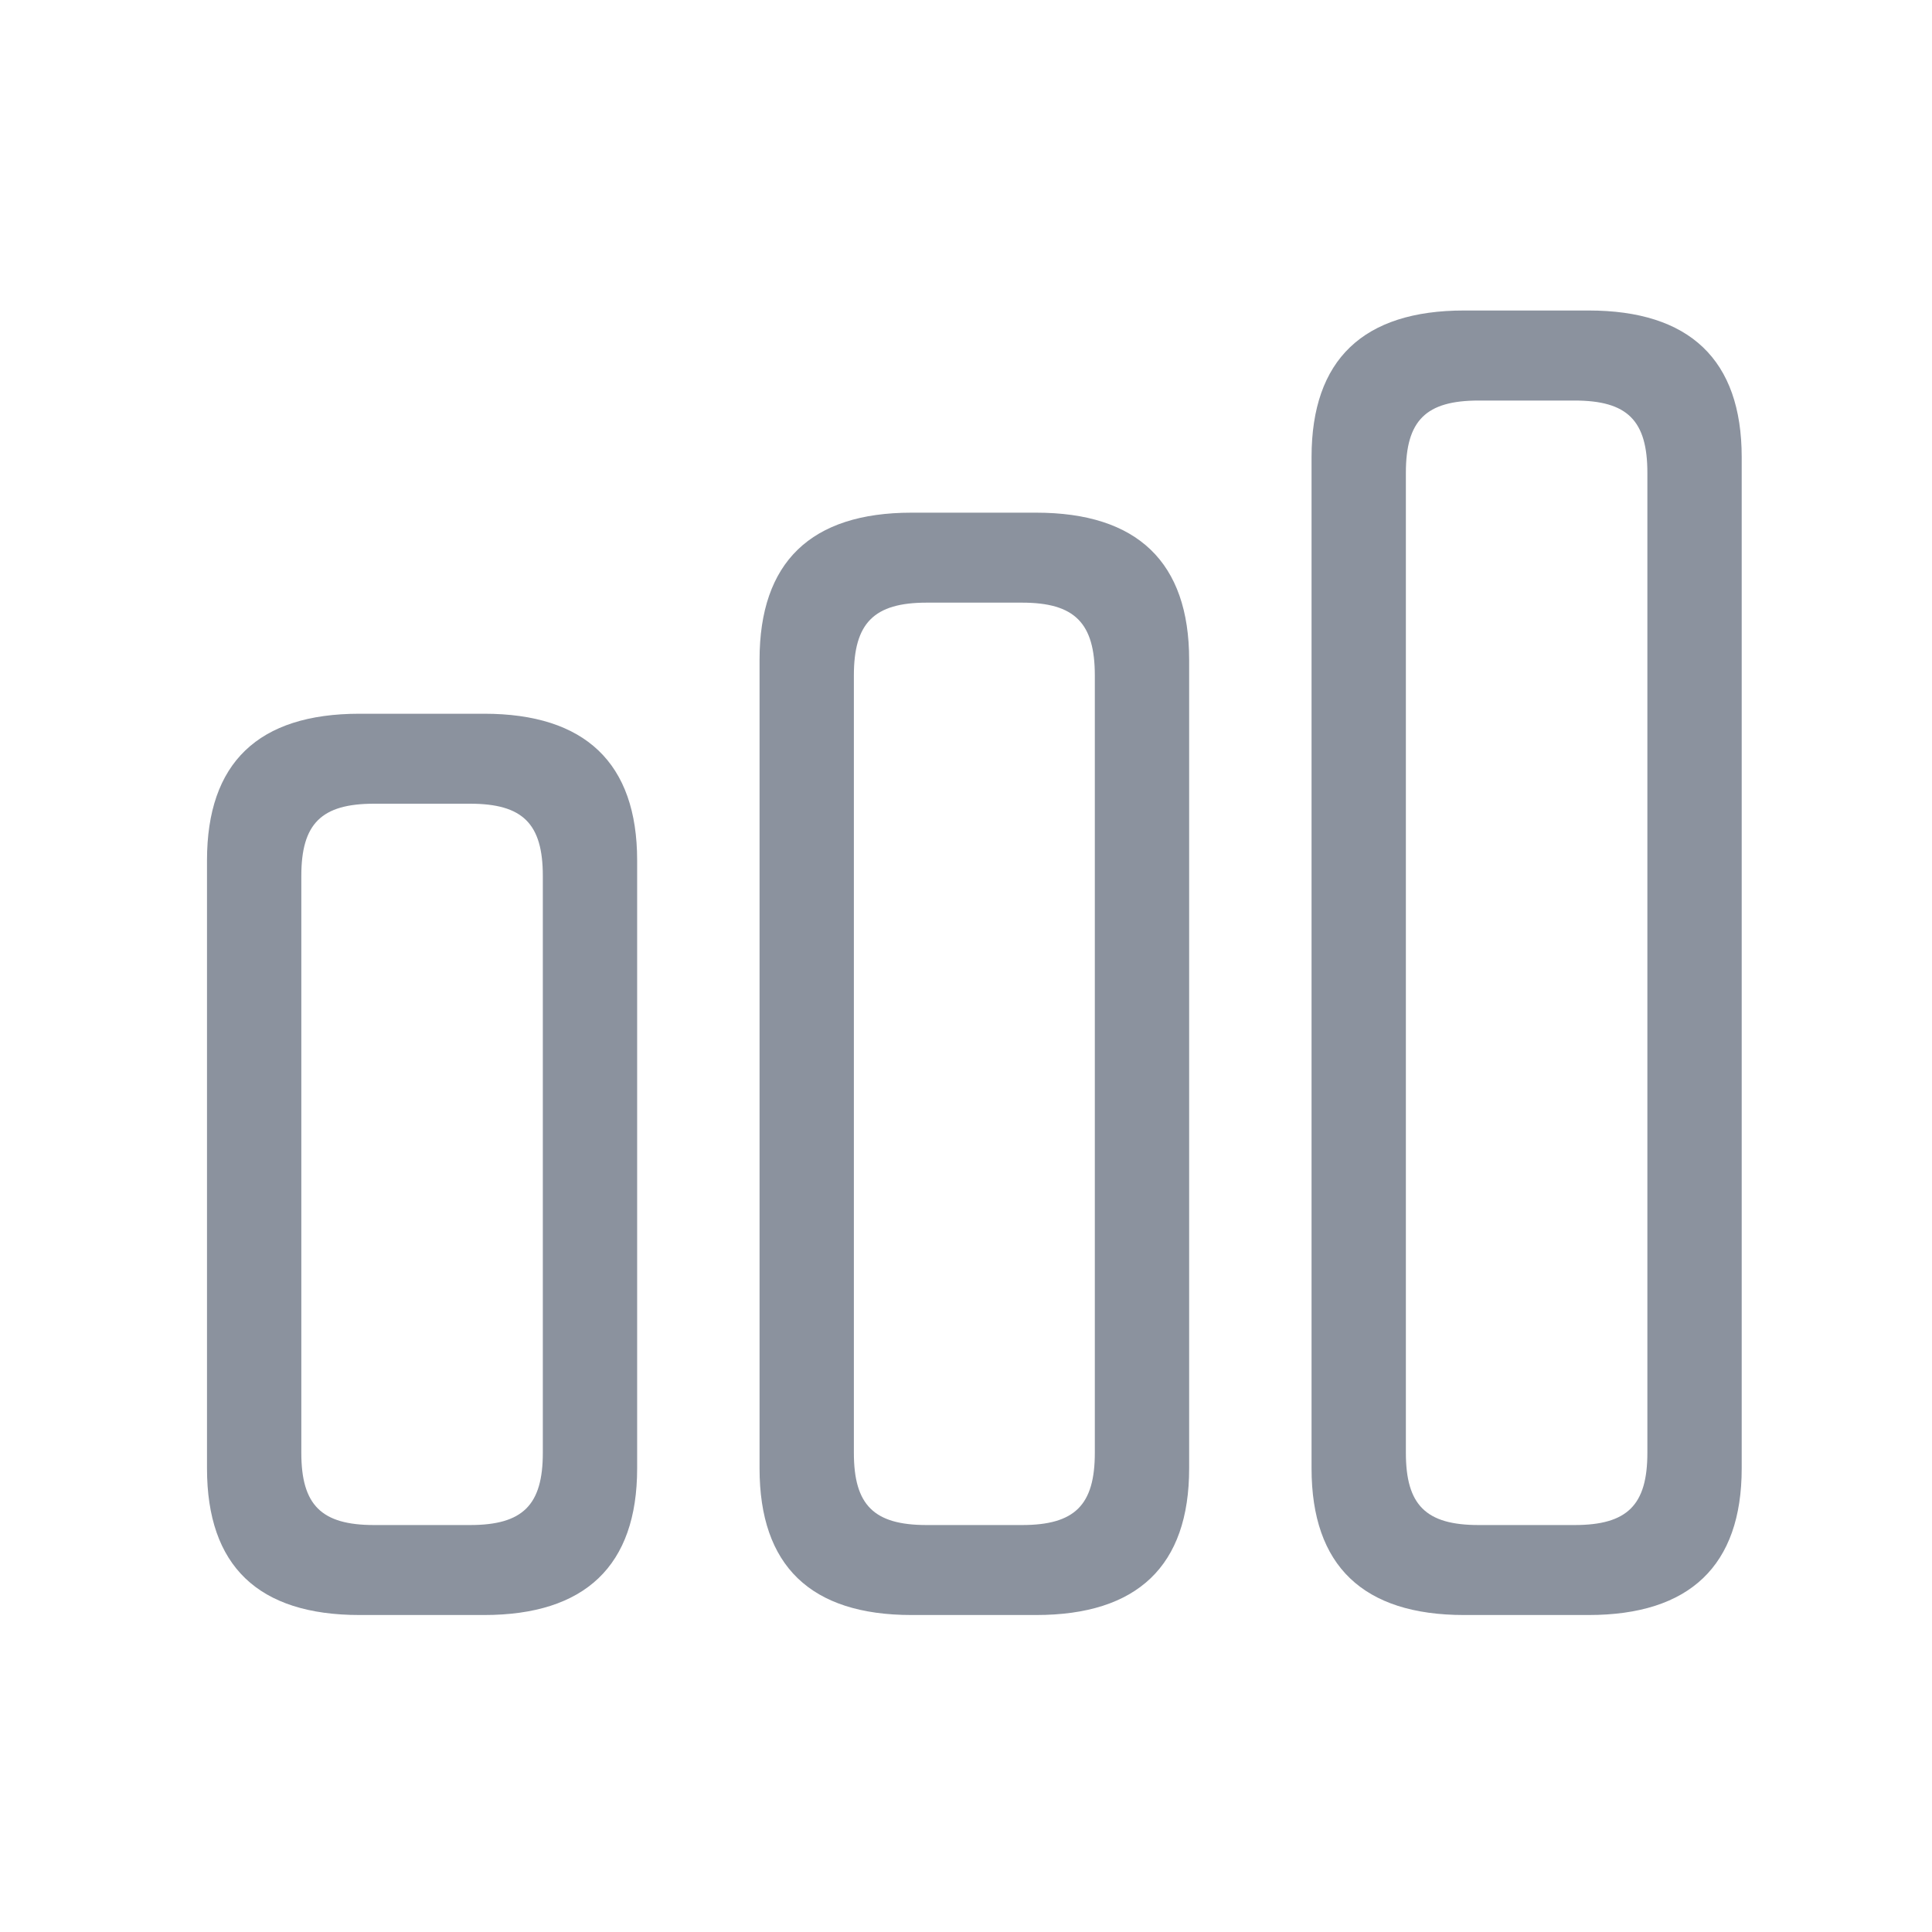 <svg width="28" height="28" viewBox="0 0 28 28" fill="none" xmlns="http://www.w3.org/2000/svg">
<path d="M21.219 23.406H23.023C24.484 23.406 25.242 22.695 25.242 21.281V6.625C25.242 5.211 24.484 4.5 23.023 4.5H21.219C19.758 4.5 19.008 5.211 19.008 6.625V21.281C19.008 22.695 19.758 23.406 21.219 23.406ZM21.43 22.102C20.664 22.102 20.375 21.812 20.375 21.055V6.852C20.375 6.094 20.664 5.805 21.43 5.805H22.82C23.586 5.805 23.875 6.094 23.875 6.852V21.055C23.875 21.812 23.586 22.102 22.82 22.102H21.43ZM13.211 23.406H15.016C16.484 23.406 17.234 22.695 17.234 21.281V9.562C17.234 8.148 16.484 7.43 15.016 7.43H13.211C11.75 7.43 11.008 8.148 11.008 9.562V21.281C11.008 22.695 11.75 23.406 13.211 23.406ZM13.43 22.102C12.664 22.102 12.375 21.812 12.375 21.055V9.789C12.375 9.031 12.664 8.734 13.43 8.734H14.812C15.578 8.734 15.867 9.031 15.867 9.789V21.055C15.867 21.812 15.578 22.102 14.812 22.102H13.43ZM5.211 23.406H7.016C8.477 23.406 9.234 22.695 9.234 21.281V12.469C9.234 11.055 8.477 10.344 7.016 10.344H5.211C3.742 10.344 3 11.055 3 12.469V21.281C3 22.695 3.742 23.406 5.211 23.406ZM5.422 22.102C4.656 22.102 4.367 21.812 4.367 21.055V12.695C4.367 11.938 4.656 11.648 5.422 11.648H6.812C7.578 11.648 7.867 11.938 7.867 12.695V21.055C7.867 21.812 7.578 22.102 6.812 22.102H5.422Z" fill="#8B929E"/>
</svg>
